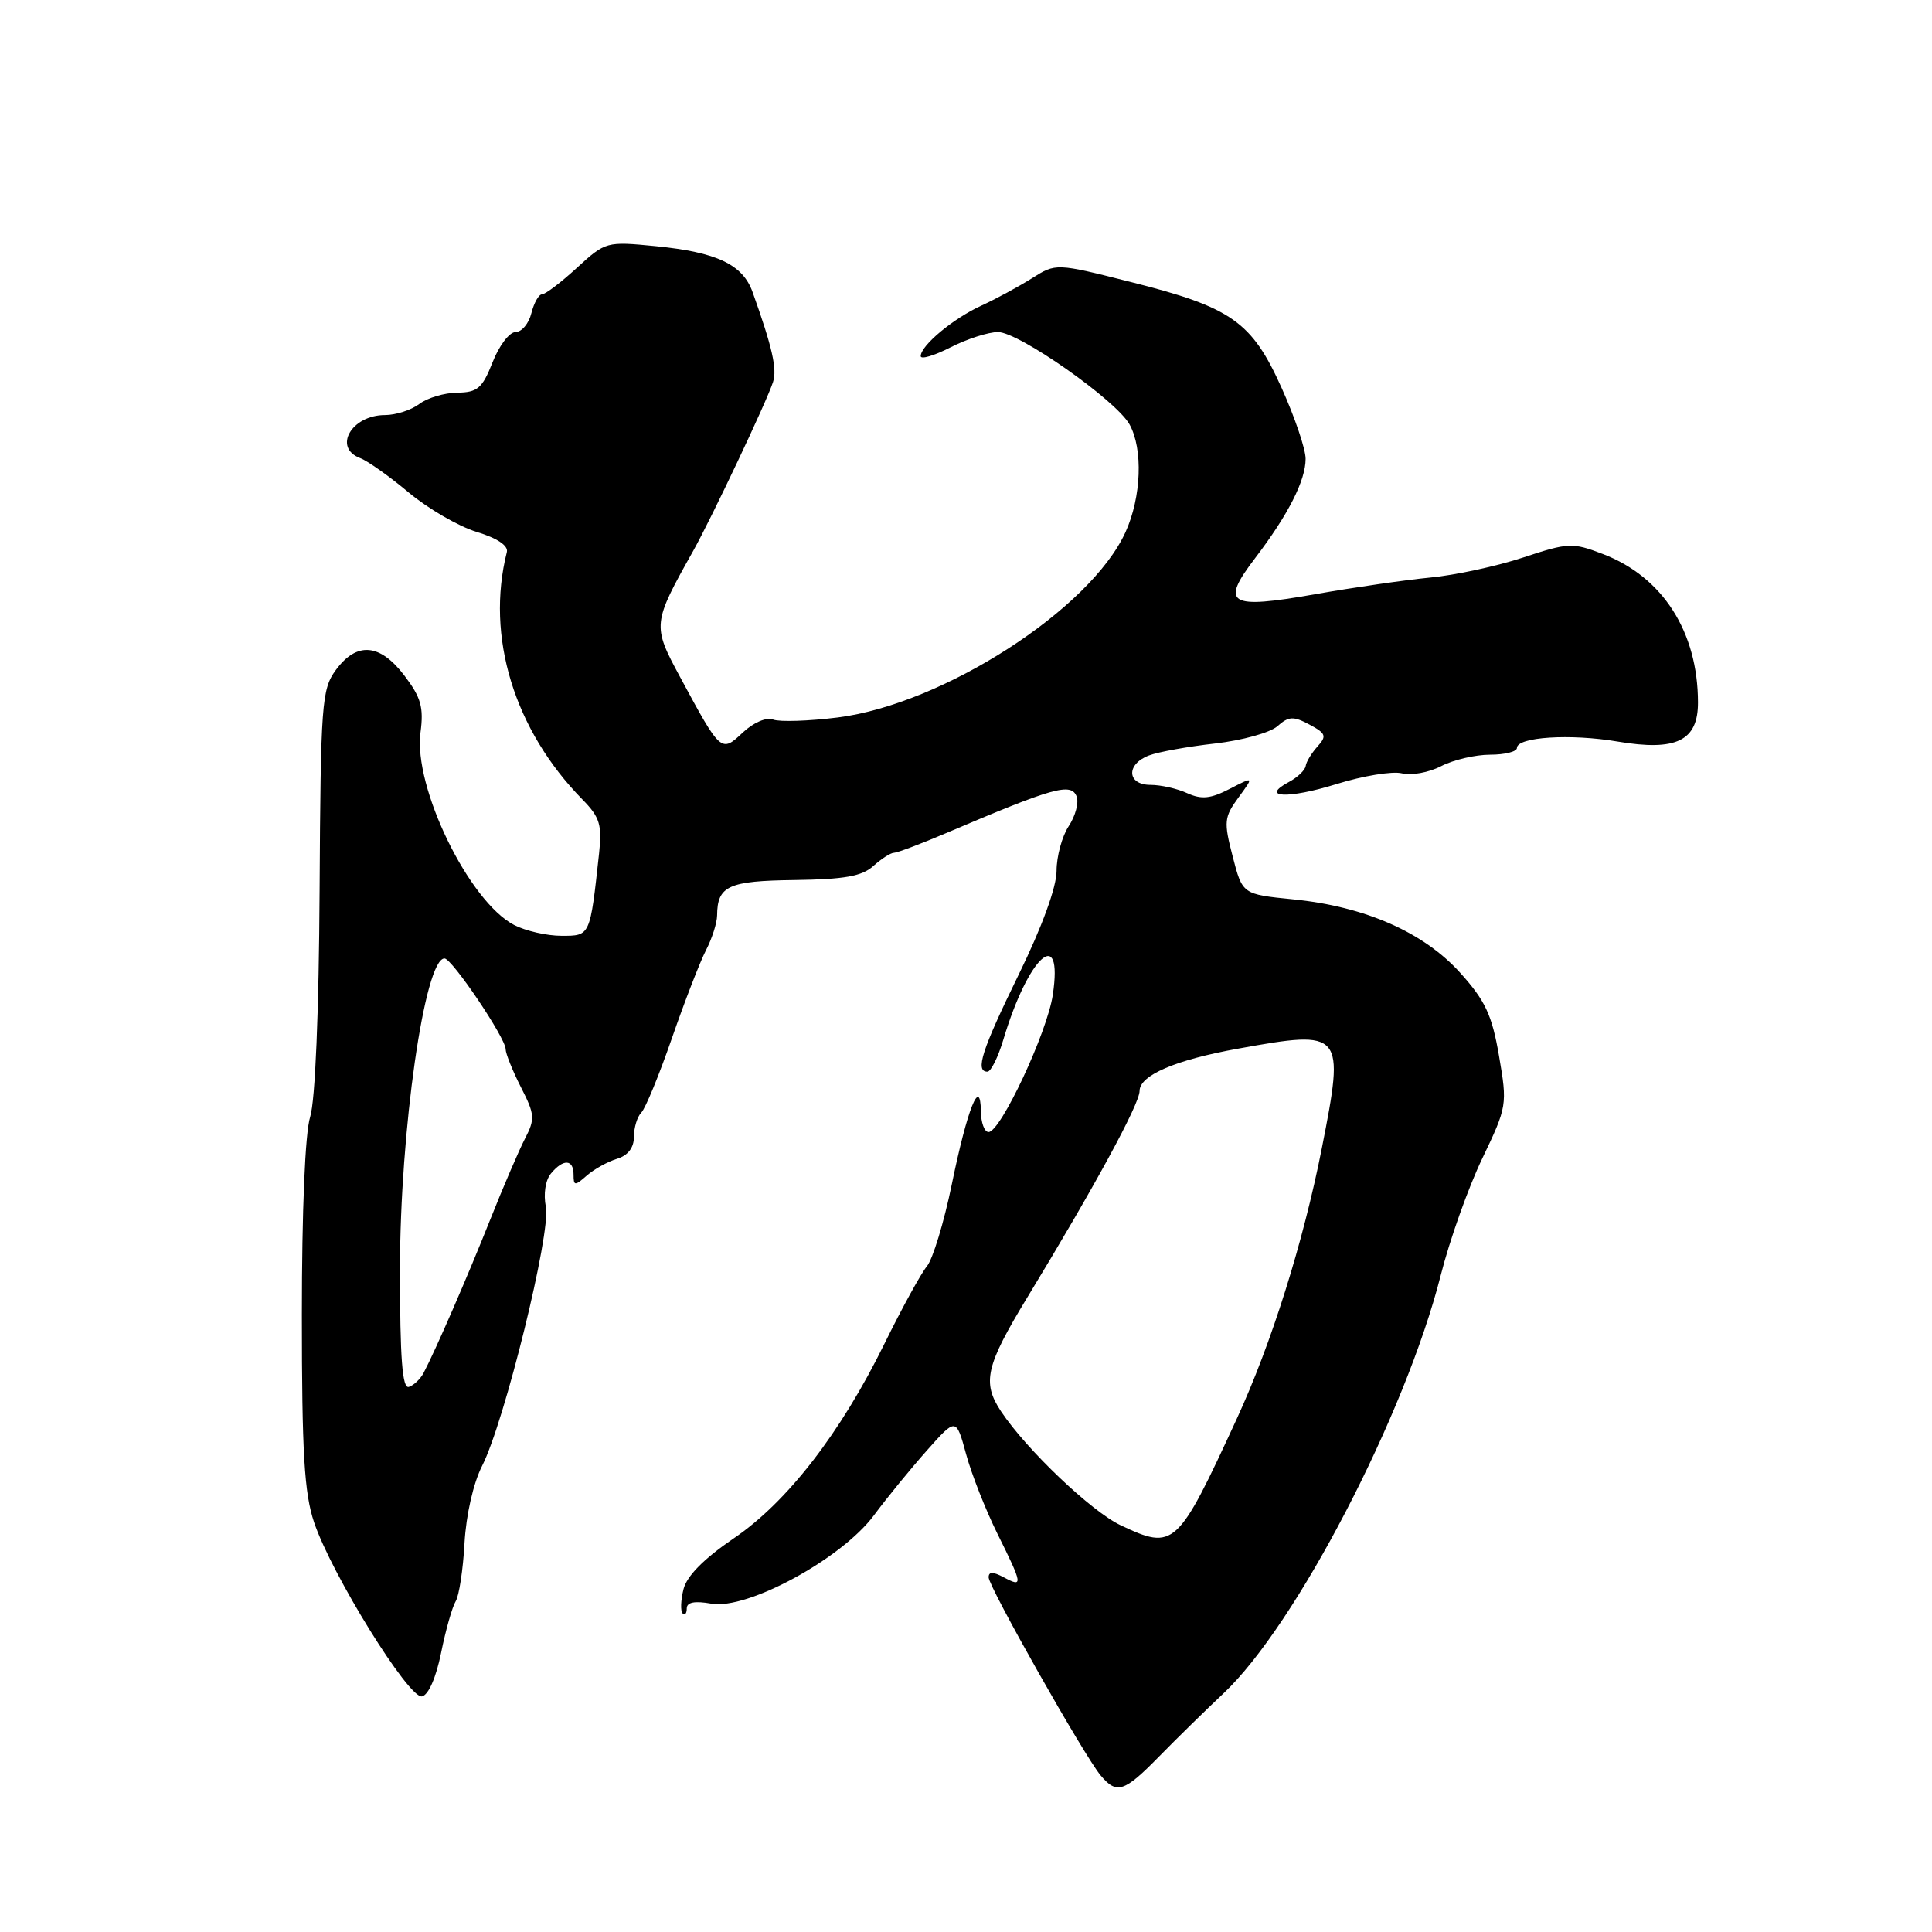 <?xml version="1.0" encoding="UTF-8" standalone="no"?>
<!DOCTYPE svg PUBLIC "-//W3C//DTD SVG 1.1//EN" "http://www.w3.org/Graphics/SVG/1.1/DTD/svg11.dtd" >
<svg xmlns="http://www.w3.org/2000/svg" xmlns:xlink="http://www.w3.org/1999/xlink" version="1.1" viewBox="0 0 256 256">
 <g >
 <path fill="currentColor"
d=" M 153.58 232.75 C 155.87 230.41 159.71 226.65 162.12 224.38 C 171.72 215.36 186.22 187.45 190.90 169.00 C 192.08 164.32 194.56 157.35 196.41 153.50 C 199.70 146.63 199.74 146.38 198.63 139.93 C 197.70 134.50 196.81 132.59 193.50 128.92 C 188.66 123.54 180.89 120.12 171.35 119.17 C 164.63 118.50 164.63 118.50 163.34 113.50 C 162.14 108.89 162.20 108.28 164.10 105.68 C 166.16 102.87 166.16 102.87 162.94 104.53 C 160.41 105.84 159.21 105.96 157.31 105.10 C 155.99 104.49 153.80 104.00 152.45 104.00 C 149.32 104.00 149.18 101.26 152.25 100.10 C 153.49 99.63 157.43 98.92 161.00 98.52 C 164.57 98.11 168.29 97.09 169.26 96.23 C 170.76 94.90 171.38 94.87 173.51 96.01 C 175.70 97.18 175.83 97.53 174.57 98.92 C 173.79 99.79 173.08 100.95 173.01 101.50 C 172.93 102.05 171.94 103.00 170.80 103.61 C 166.86 105.71 170.67 105.89 177.07 103.90 C 180.60 102.80 184.50 102.16 185.75 102.47 C 187.00 102.79 189.34 102.36 190.96 101.52 C 192.58 100.68 195.50 100.00 197.45 100.00 C 199.40 100.00 201.00 99.60 201.00 99.11 C 201.00 97.65 208.09 97.20 214.34 98.26 C 222.11 99.57 225.00 98.17 224.99 93.08 C 224.98 83.71 220.31 76.43 212.39 73.41 C 208.37 71.87 207.82 71.89 201.83 73.87 C 198.35 75.02 192.80 76.22 189.50 76.53 C 186.20 76.85 179.33 77.84 174.24 78.74 C 162.78 80.76 161.64 80.07 166.33 73.93 C 170.70 68.19 173.00 63.67 173.00 60.80 C 173.01 59.53 171.58 55.31 169.83 51.42 C 165.87 42.61 163.20 40.73 149.89 37.38 C 139.92 34.86 139.92 34.86 136.71 36.89 C 134.94 38.00 131.93 39.63 130.01 40.51 C 126.31 42.20 122.00 45.79 122.00 47.19 C 122.00 47.66 123.78 47.13 125.96 46.02 C 128.14 44.91 130.96 44.00 132.24 44.00 C 135.01 44.00 147.90 53.05 149.67 56.24 C 151.48 59.50 151.24 65.87 149.14 70.50 C 144.48 80.74 124.95 93.31 110.99 95.07 C 107.15 95.55 103.31 95.67 102.46 95.35 C 101.55 95.00 99.87 95.72 98.44 97.05 C 95.55 99.77 95.53 99.75 90.11 89.70 C 86.42 82.87 86.45 82.62 91.85 73.00 C 94.28 68.66 101.61 53.17 102.43 50.62 C 102.99 48.89 102.33 46.00 99.72 38.70 C 98.41 35.04 94.98 33.42 86.89 32.62 C 80.36 31.98 80.24 32.01 76.44 35.49 C 74.34 37.42 72.26 39.00 71.82 39.00 C 71.39 39.00 70.76 40.12 70.41 41.50 C 70.07 42.88 69.12 44.00 68.31 44.00 C 67.50 44.00 66.13 45.80 65.27 48.00 C 63.91 51.45 63.27 52.00 60.60 52.03 C 58.89 52.05 56.63 52.72 55.56 53.53 C 54.49 54.34 52.44 55.00 51.01 55.00 C 46.56 55.00 44.08 59.35 47.75 60.71 C 48.71 61.07 51.60 63.12 54.16 65.26 C 56.72 67.40 60.77 69.75 63.16 70.48 C 65.89 71.31 67.37 72.30 67.16 73.15 C 64.34 84.34 68.12 96.71 77.18 105.94 C 79.48 108.28 79.79 109.29 79.38 113.08 C 78.18 124.10 78.23 124.00 74.41 124.00 C 72.48 124.00 69.66 123.36 68.13 122.57 C 62.14 119.47 54.75 104.28 55.72 97.05 C 56.16 93.73 55.79 92.41 53.58 89.51 C 50.33 85.25 47.28 85.01 44.50 88.78 C 42.63 91.33 42.49 93.20 42.35 118.00 C 42.26 134.09 41.77 145.87 41.10 147.99 C 40.43 150.11 40.00 160.44 40.00 174.21 C 40.00 192.50 40.32 197.86 41.62 201.72 C 43.95 208.62 54.17 225.11 55.91 224.78 C 56.77 224.61 57.78 222.30 58.45 219.00 C 59.06 215.97 59.93 212.91 60.38 212.18 C 60.83 211.45 61.36 207.99 61.55 204.48 C 61.76 200.73 62.72 196.52 63.88 194.24 C 66.85 188.41 73.02 163.36 72.33 159.92 C 71.99 158.22 72.27 156.38 73.00 155.50 C 74.64 153.52 76.00 153.59 76.00 155.65 C 76.00 157.15 76.17 157.16 77.75 155.77 C 78.71 154.93 80.51 153.93 81.75 153.55 C 83.21 153.11 84.00 152.08 84.00 150.63 C 84.00 149.40 84.44 147.96 84.98 147.42 C 85.52 146.88 87.34 142.45 89.03 137.57 C 90.72 132.69 92.76 127.43 93.55 125.90 C 94.35 124.36 95.01 122.29 95.02 121.30 C 95.05 117.38 96.51 116.72 105.29 116.61 C 111.88 116.52 114.23 116.11 115.72 114.75 C 116.79 113.79 118.02 113.00 118.45 113.00 C 118.89 113.00 122.01 111.82 125.37 110.39 C 139.61 104.32 141.93 103.67 142.66 105.54 C 142.97 106.35 142.50 108.12 141.61 109.47 C 140.72 110.82 140.00 113.49 140.00 115.40 C 140.00 117.54 138.08 122.81 135.00 129.10 C 130.09 139.14 129.17 142.00 130.84 142.00 C 131.30 142.00 132.25 140.09 132.95 137.75 C 136.26 126.69 140.90 122.49 139.50 131.83 C 138.75 136.83 132.58 150.00 130.99 150.00 C 130.44 150.00 129.99 148.76 129.97 147.25 C 129.92 142.53 128.17 146.92 126.11 156.97 C 125.08 161.97 123.60 166.84 122.82 167.79 C 122.04 168.73 119.52 173.32 117.22 178.00 C 111.38 189.90 104.30 199.05 97.18 203.87 C 93.28 206.53 91.01 208.82 90.57 210.57 C 90.20 212.04 90.15 213.48 90.45 213.78 C 90.75 214.09 91.00 213.79 91.00 213.12 C 91.00 212.30 92.05 212.10 94.25 212.49 C 99.01 213.34 111.50 206.56 115.79 200.80 C 117.55 198.43 120.72 194.55 122.84 192.17 C 126.69 187.84 126.69 187.84 128.01 192.67 C 128.73 195.33 130.60 200.07 132.16 203.22 C 135.54 210.03 135.59 210.39 133.00 209.00 C 131.57 208.24 131.00 208.24 131.00 209.01 C 131.00 210.26 143.66 232.65 145.84 235.25 C 147.97 237.79 148.95 237.48 153.58 232.75 Z  M 148.50 202.11 C 144.63 200.29 136.02 192.09 132.65 187.03 C 130.10 183.20 130.61 180.98 136.12 171.92 C 144.96 157.38 151.00 146.29 151.00 144.56 C 151.00 142.48 155.75 140.44 164.11 138.94 C 178.01 136.43 178.20 136.66 175.15 152.14 C 172.69 164.62 168.47 178.04 163.88 188.00 C 156.01 205.07 155.59 205.45 148.50 202.11 Z  M 53.00 168.21 C 53.00 149.87 56.27 127.00 58.90 127.00 C 59.89 127.00 67.00 137.54 67.00 139.02 C 67.00 139.60 67.91 141.86 69.02 144.05 C 70.87 147.66 70.92 148.26 69.56 150.88 C 68.75 152.45 66.67 157.29 64.95 161.62 C 61.95 169.17 57.72 178.90 56.12 181.94 C 55.70 182.73 54.83 183.56 54.18 183.77 C 53.31 184.06 53.00 180.02 53.00 168.21 Z "/>
</g>
</svg>